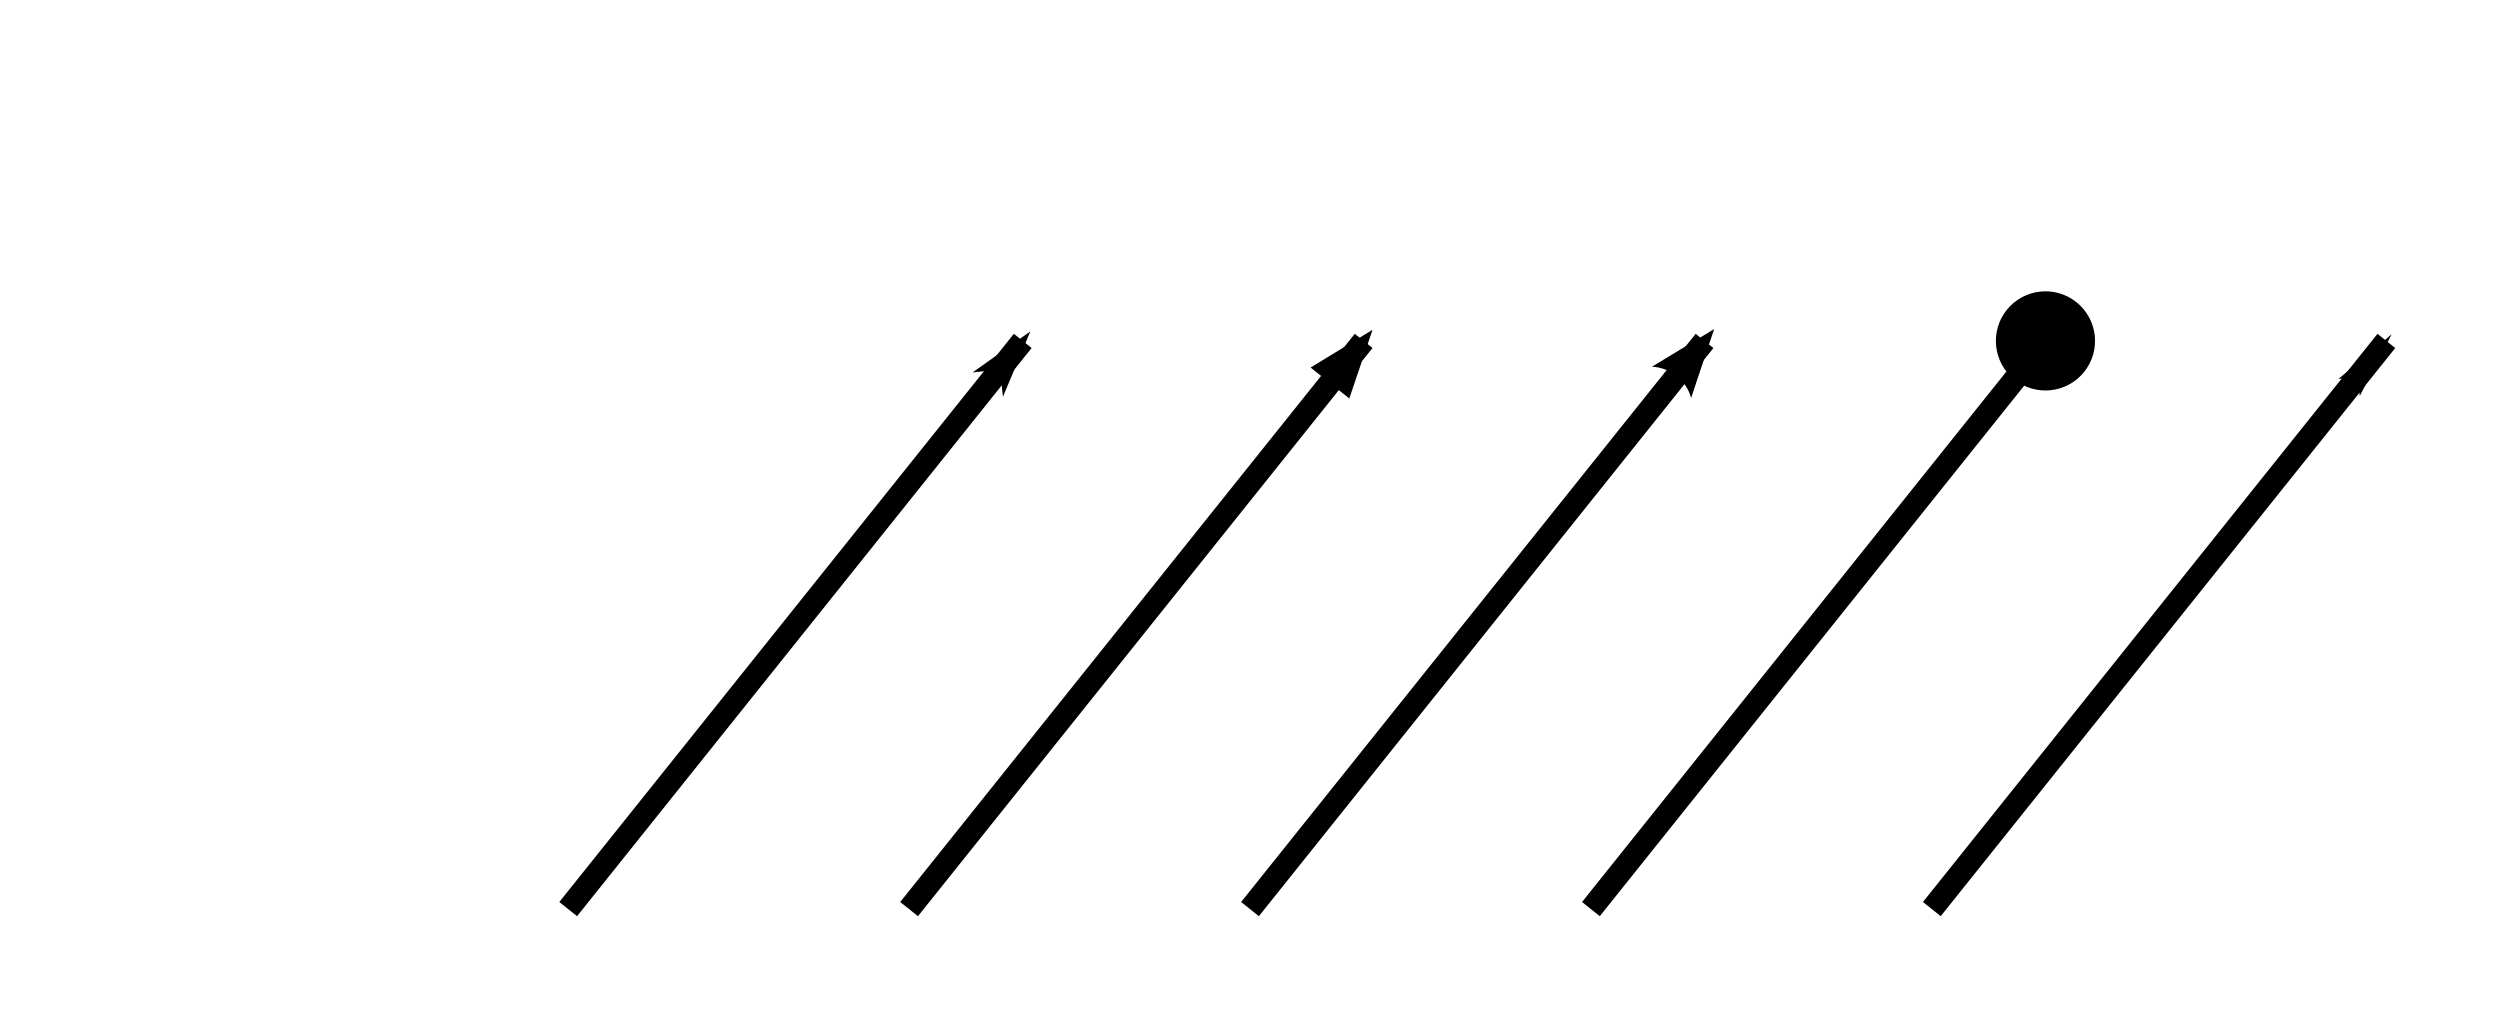 <?xml version="1.0" encoding="UTF-8"?>
<!DOCTYPE svg PUBLIC "-//W3C//DTD SVG 1.2//EN" "http://www.w3.org/Graphics/SVG/1.2/DTD/svg12.dtd">
<svg xmlns='http://www.w3.org/2000/svg' xmlns:xlink='http://www.w3.org/1999/xlink' version='1.2' width='220' height='90' stroke-width='2' stroke='black'>
<defs>
<marker id='sharp' refX='7.5' refY='0' orient='auto' style='overflow:visible;'>
<path d='M 0 0 L -4.0 4.0 L 10.0 0 L -4.0 -4.0 z' fill='black' stroke='none'/>
</marker>
<marker id='triangle' refX='8.7' refY='0' orient='auto' style='overflow:visible;'>
<path d='M 0 4.0 L 11 0 L 0 -4.0 z' fill='black' stroke='none'/>
</marker>
<marker id='curvy' refX='7.7' refY='0' orient='auto' style='overflow:visible;'>
<path d='M -0.79 -4.002 L 10.136 0.016 L -0.79 4.034 c 1.745 -2.372, 1.735 -5.617, 0 -8.035 z' fill='black' stroke='none'/>
</marker>
<marker id='dot' refX='0' refY='0' orient='auto' style='overflow:visible;'>
<circle r='2.2' cx='0' cy='0'/>
</marker>
<marker id='very-sharp' refX='13.5' refY='0' orient='auto' style='overflow:visible;'>
<path d='M 0 0 L -4.0 4.0 L 16.0 0 L -4.0 -4.0 z' fill='black' stroke='none'/>
</marker>
</defs>
<polyline points='50,80 90,30' fill='none' marker-end='url(#sharp)'/>
<polyline points='80,80 120,30' fill='none' marker-end='url(#triangle)'/>
<polyline points='110,80 150,30' fill='none' marker-end='url(#curvy)'/>
<polyline points='140,80 180,30' fill='none' marker-end='url(#dot)'/>
<polyline points='170,80 210,30' fill='none' marker-end='url(#very-sharp)'/>
</svg>
